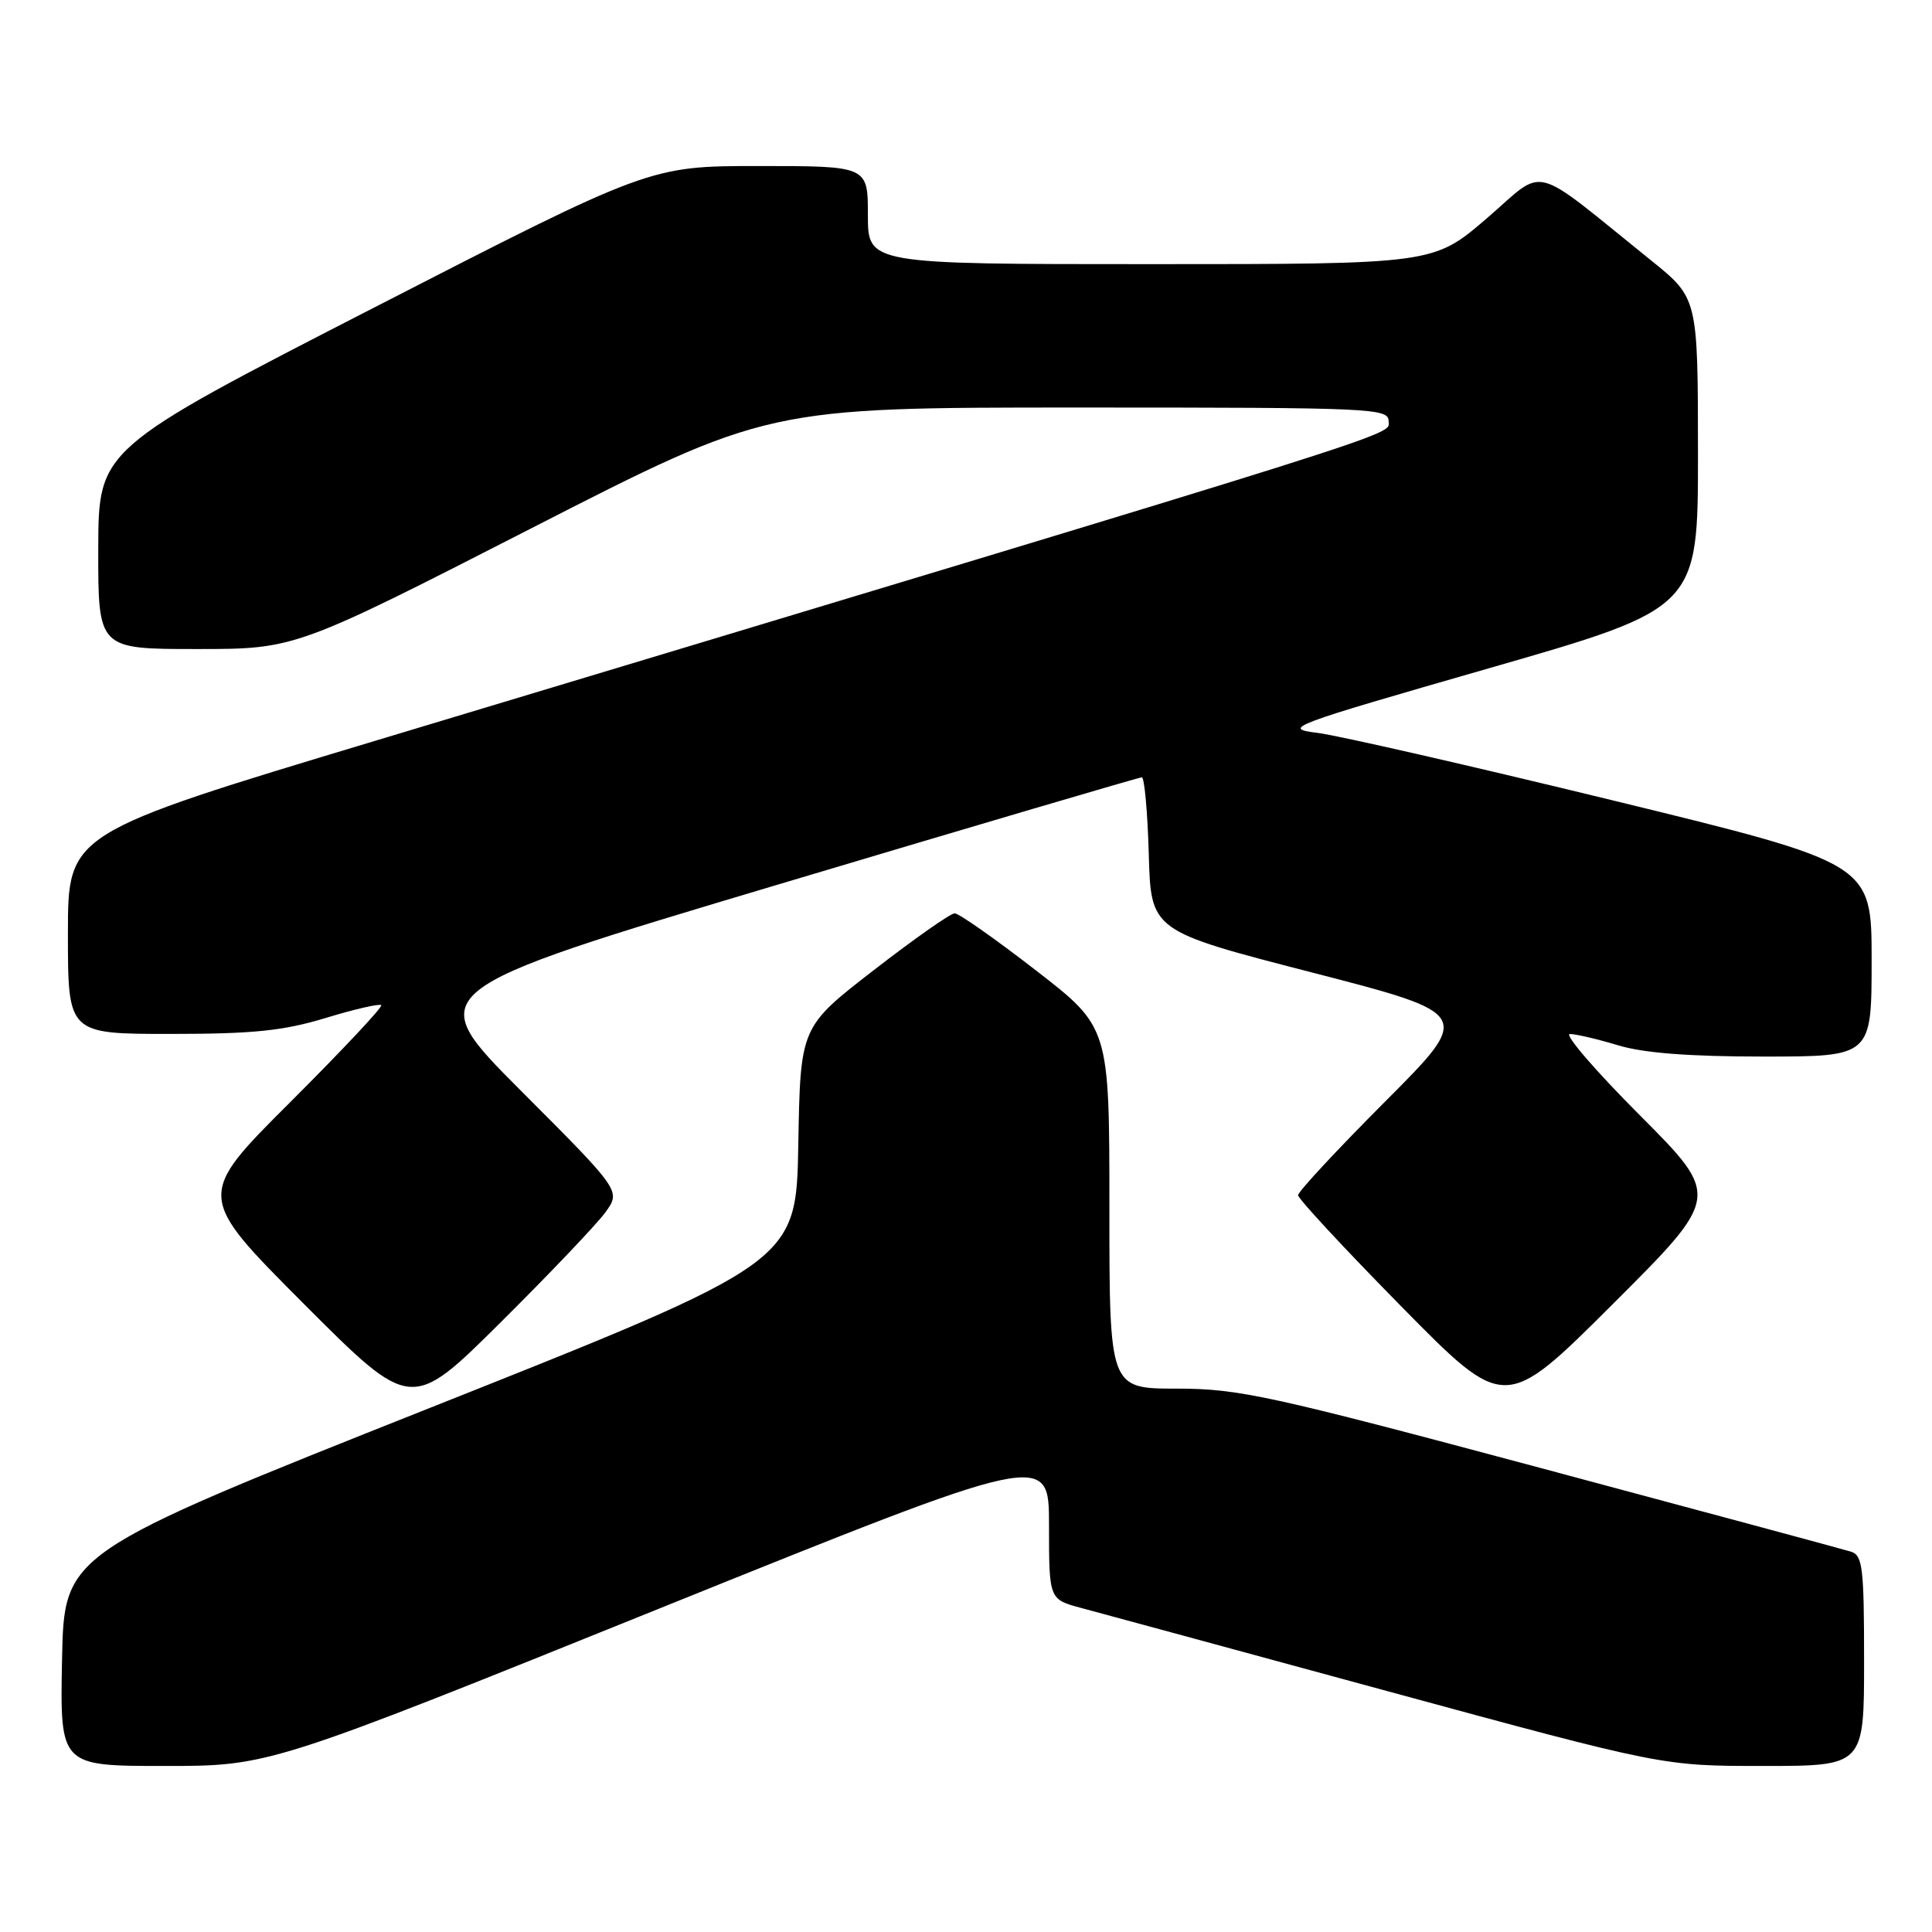 <?xml version="1.0" encoding="UTF-8" standalone="no"?>
<!DOCTYPE svg PUBLIC "-//W3C//DTD SVG 1.1//EN" "http://www.w3.org/Graphics/SVG/1.1/DTD/svg11.dtd" >
<svg xmlns="http://www.w3.org/2000/svg" xmlns:xlink="http://www.w3.org/1999/xlink" version="1.1" viewBox="0 0 256 256">
 <g >
 <path fill="currentColor"
d=" M 87.34 213.15 C 139.00 192.31 139.00 192.31 139.00 202.11 C 139.00 211.92 139.00 211.92 143.25 213.06 C 145.59 213.69 163.88 218.65 183.89 224.10 C 220.29 234.00 220.29 234.00 233.64 234.00 C 247.00 234.00 247.00 234.00 247.00 220.07 C 247.00 207.67 246.81 206.08 245.25 205.60 C 244.29 205.30 225.81 200.32 204.19 194.53 C 168.14 184.88 164.13 184.00 155.94 184.00 C 147.00 184.00 147.00 184.00 147.00 160.06 C 147.00 136.12 147.00 136.12 137.25 128.57 C 131.89 124.42 127.05 121.02 126.50 121.02 C 125.95 121.02 121.12 124.41 115.78 128.55 C 106.05 136.08 106.05 136.08 105.78 151.68 C 105.50 167.27 105.50 167.27 57.00 186.54 C 8.50 205.81 8.50 205.81 8.22 219.91 C 7.95 234.00 7.95 234.00 21.81 234.00 C 35.67 234.00 35.67 234.00 87.34 213.15 Z  M 80.21 160.65 C 82.28 157.80 82.28 157.80 69.06 144.56 C 55.84 131.32 55.84 131.32 103.25 117.16 C 129.33 109.37 150.95 103.00 151.30 103.00 C 151.64 103.00 152.06 107.58 152.22 113.18 C 152.50 123.35 152.50 123.35 173.81 128.85 C 195.12 134.35 195.12 134.35 183.56 145.94 C 177.20 152.31 172.00 157.91 172.00 158.37 C 172.00 158.83 178.17 165.48 185.71 173.14 C 199.41 187.06 199.41 187.06 213.70 172.80 C 228.00 158.53 228.00 158.53 217.27 147.76 C 211.36 141.84 207.20 137.00 208.02 137.01 C 208.83 137.02 211.71 137.69 214.41 138.51 C 217.78 139.53 223.82 140.00 233.66 140.00 C 248.00 140.00 248.00 140.00 248.00 127.21 C 248.00 114.42 248.00 114.42 213.76 106.07 C 194.93 101.48 177.30 97.45 174.58 97.11 C 169.83 96.52 170.69 96.20 197.32 88.54 C 225.00 80.58 225.00 80.58 224.99 60.04 C 224.98 39.50 224.98 39.50 218.77 34.50 C 202.51 21.41 205.00 22.05 197.03 28.91 C 189.95 35.00 189.95 35.00 152.47 35.00 C 115.00 35.00 115.00 35.00 115.00 28.50 C 115.00 22.00 115.00 22.00 100.56 22.00 C 86.11 22.00 86.11 22.00 49.58 40.75 C 13.05 59.50 13.05 59.50 13.02 72.75 C 13.00 86.00 13.00 86.00 26.07 86.00 C 39.13 86.00 39.13 86.00 70.41 70.00 C 101.68 54.00 101.68 54.00 142.84 54.00 C 182.13 54.00 184.00 54.08 184.00 55.84 C 184.00 57.77 189.10 56.17 49.75 98.15 C 9.00 110.42 9.00 110.42 9.00 123.71 C 9.00 137.00 9.00 137.00 22.59 137.00 C 33.57 137.00 37.53 136.59 43.15 134.89 C 46.97 133.72 50.29 132.96 50.52 133.19 C 50.75 133.41 45.32 139.19 38.46 146.04 C 26.00 158.47 26.00 158.47 40.23 172.74 C 54.47 187.00 54.47 187.00 66.31 175.25 C 72.81 168.79 79.07 162.22 80.21 160.65 Z "/>
</g>
</svg>